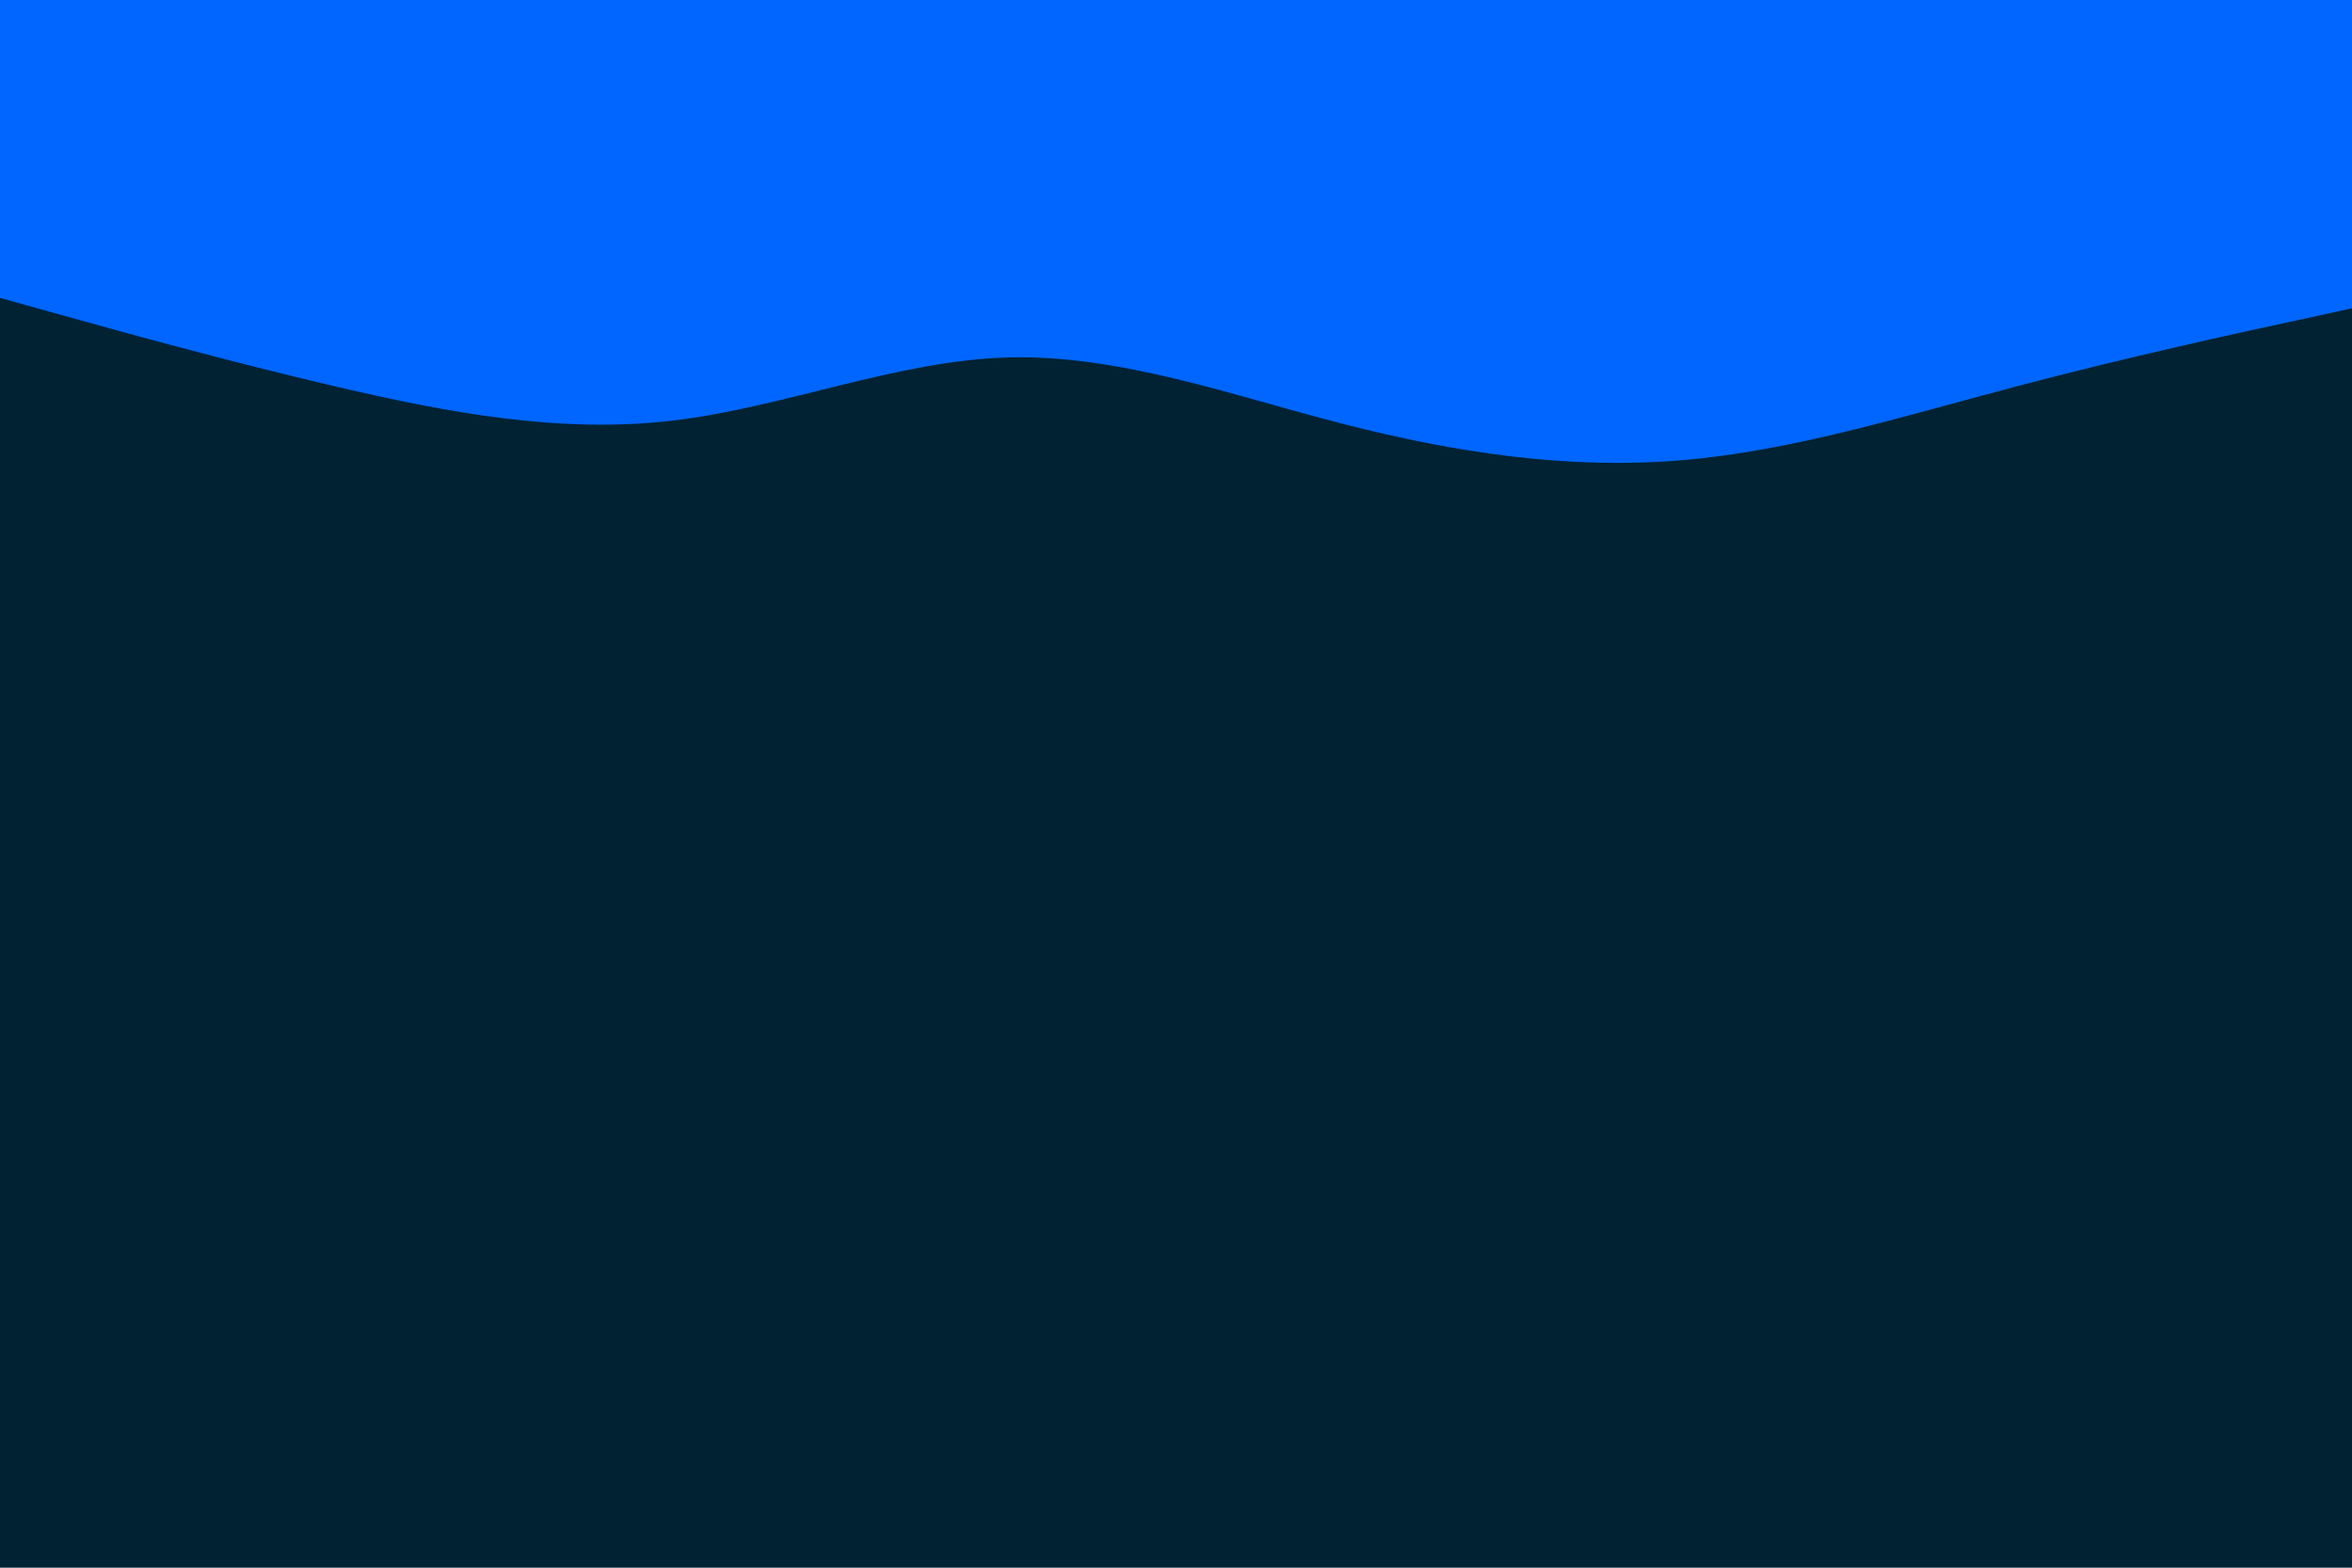 <svg id="visual" viewBox="0 0 900 600" width="900" height="600" xmlns="http://www.w3.org/2000/svg" xmlns:xlink="http://www.w3.org/1999/xlink" version="1.1"><rect x="0" y="0" width="900" height="600" fill="#002233"></rect><path d="M0 114L21.5 120C43 126 86 138 128.8 148C171.7 158 214.3 166 257.2 161C300 156 343 138 385.8 136.8C428.7 135.7 471.3 151.3 514.2 162.3C557 173.3 600 179.7 642.8 176.2C685.7 172.7 728.3 159.3 771.2 148C814 136.7 857 127.3 878.5 122.7L900 118L900 0L878.5 0C857 0 814 0 771.2 0C728.3 0 685.7 0 642.8 0C600 0 557 0 514.2 0C471.3 0 428.7 0 385.8 0C343 0 300 0 257.2 0C214.3 0 171.7 0 128.8 0C86 0 43 0 21.5 0L0 0Z" fill="#0066FF" stroke-linecap="round" stroke-linejoin="miter"></path></svg>